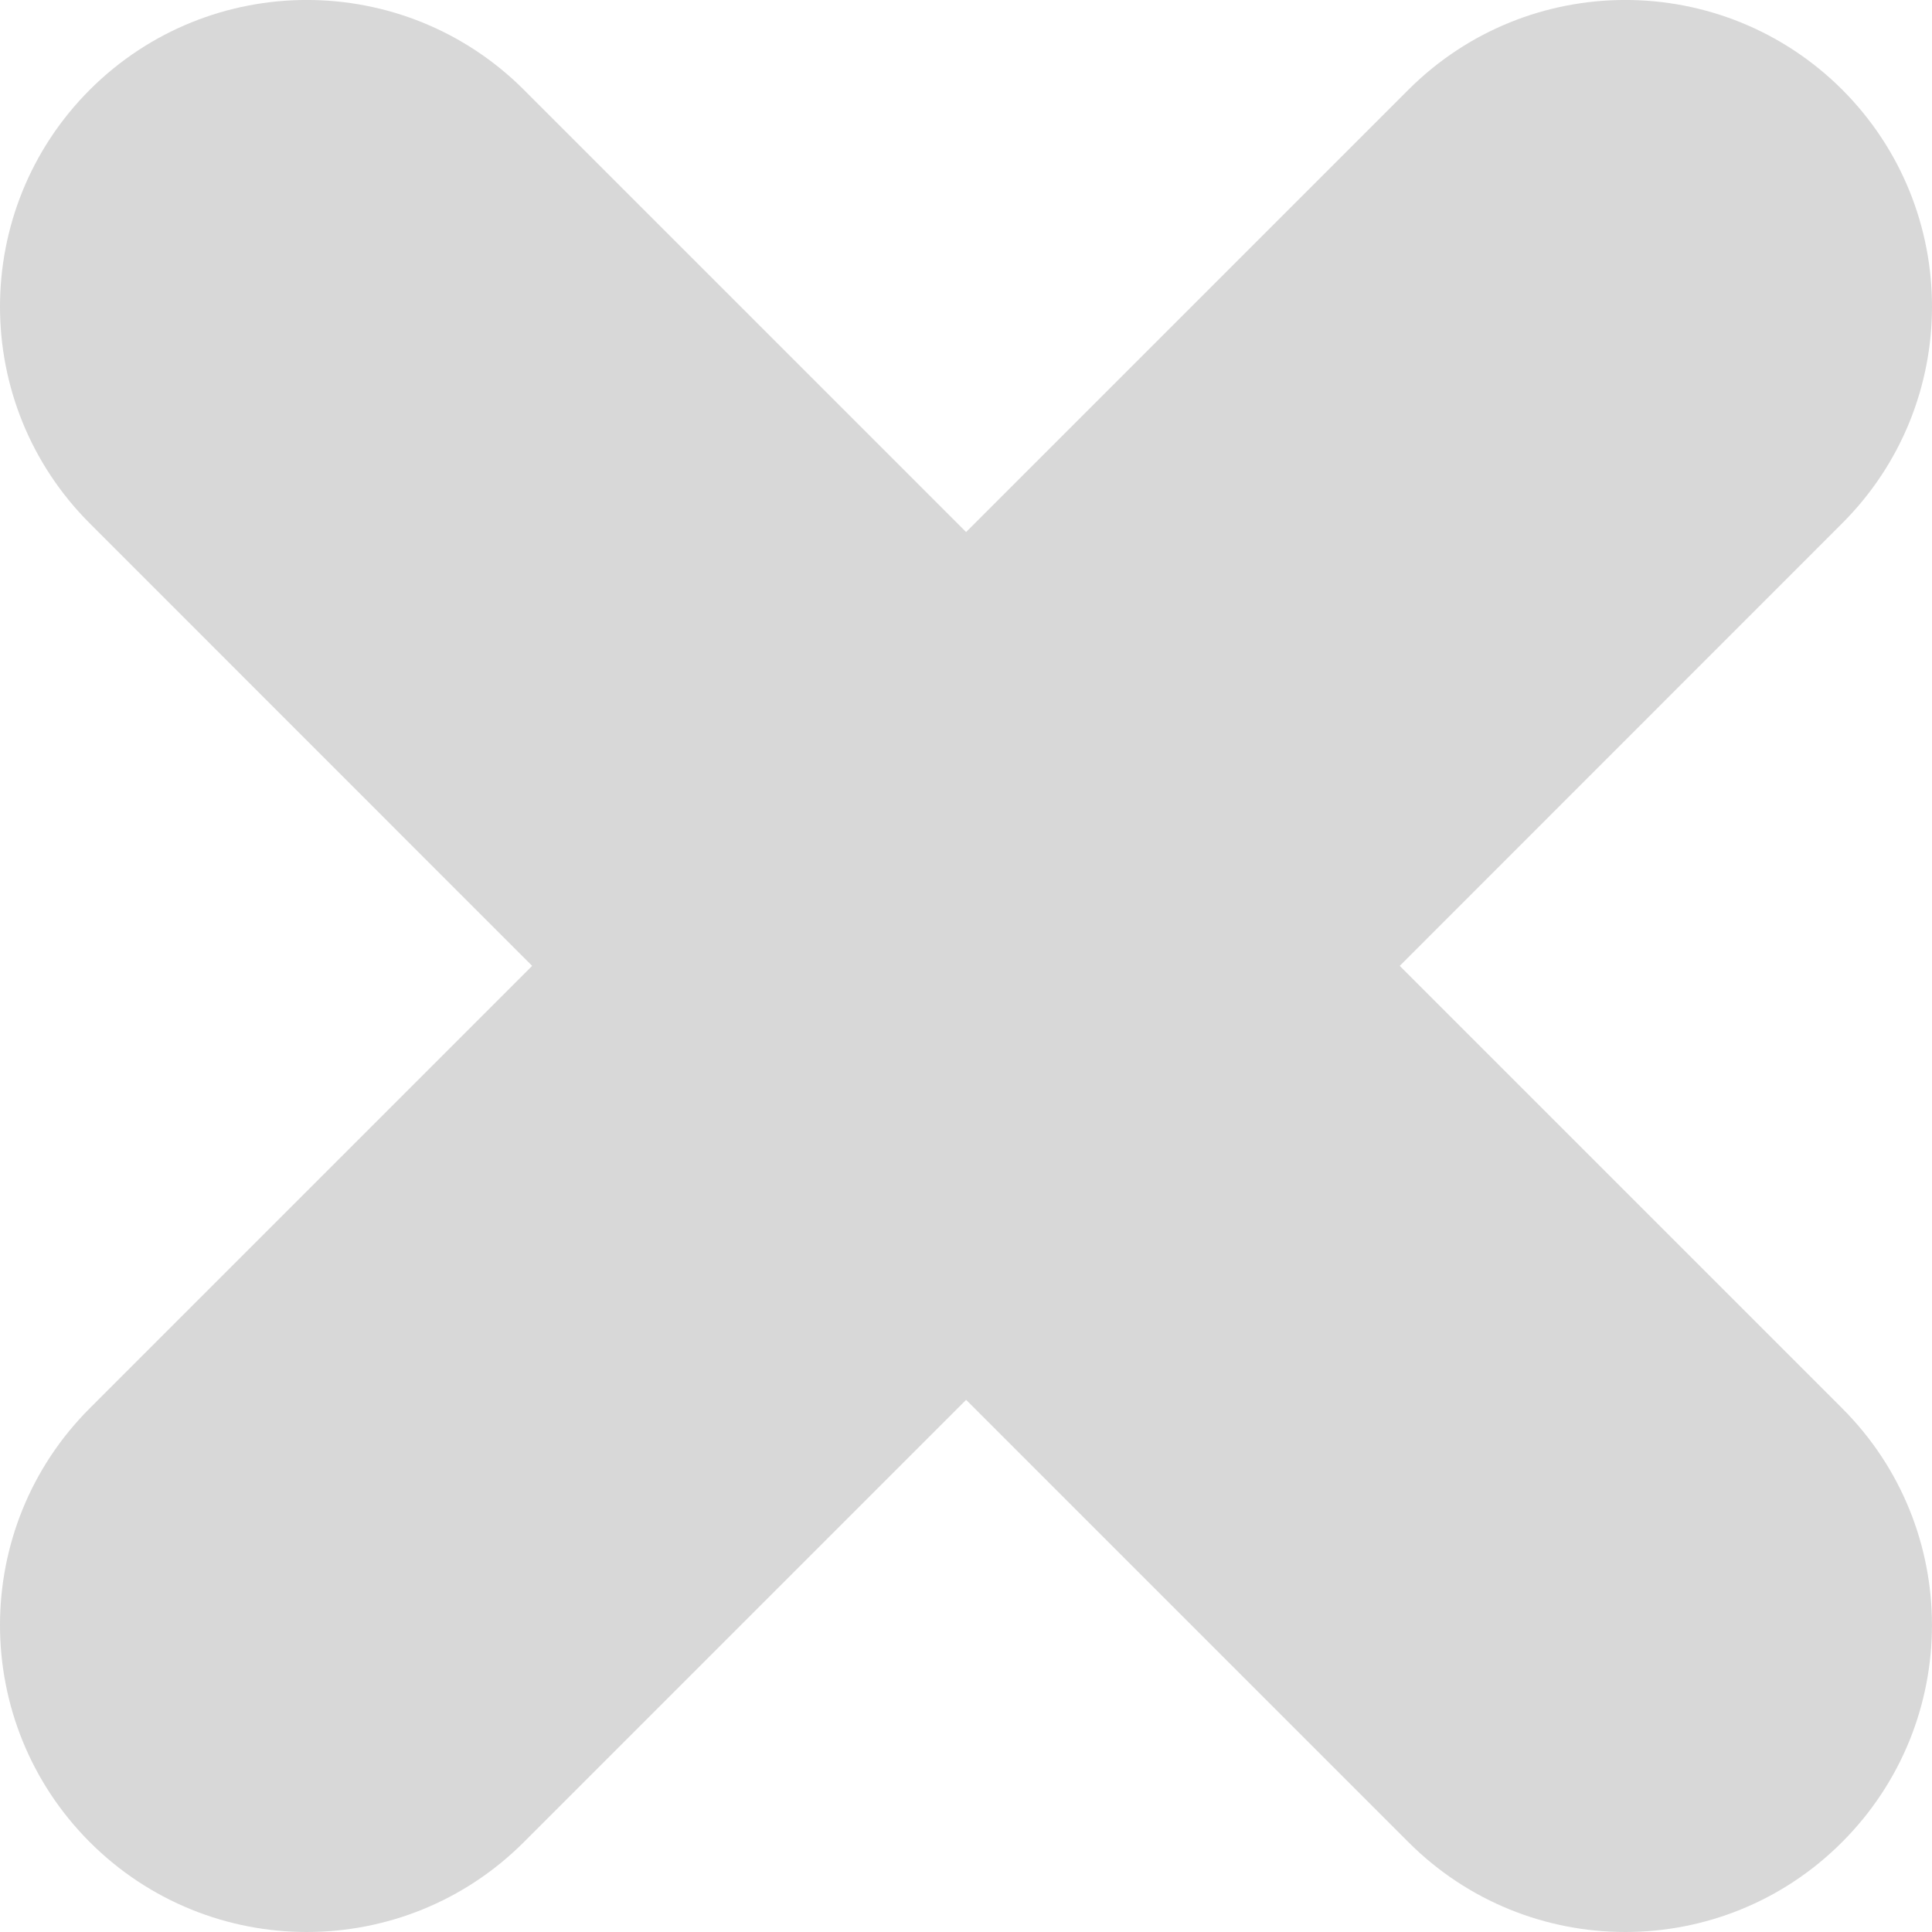 <?xml version="1.0" encoding="UTF-8" standalone="no"?>
<svg width="16px" height="16px" viewBox="0 0 16 16" version="1.1" xmlns="http://www.w3.org/2000/svg" xmlns:xlink="http://www.w3.org/1999/xlink">
    <!-- Generator: sketchtool 39.1 (31720) - http://www.bohemiancoding.com/sketch -->
    <title>6BA6DB7E-E21F-44AE-ABEC-6D5F4F46EDB1</title>
    <desc>Created with sketchtool.</desc>
    <defs></defs>
    <g id="Mapper" stroke="none" stroke-width="1" fill="none" fill-rule="evenodd">
        <g transform="translate(-391, -190)" id="Group-3" fill="#D8D8D8">
            <g transform="translate(374, 127)">
                <path d="M32.257,63.743 C31.264,62.752 29.656,62.752 28.664,63.743 L25.001,67.406 L21.338,63.743 C20.345,62.752 18.737,62.752 17.744,63.743 C16.752,64.736 16.752,66.344 17.744,67.335 L21.407,70.999 L17.744,74.662 C16.752,75.653 16.752,77.263 17.744,78.256 C18.737,79.248 20.345,79.248 21.338,78.256 L25.001,74.593 L28.664,78.256 C29.656,79.248 31.264,79.248 32.255,78.256 C33.248,77.263 33.248,75.653 32.255,74.662 L28.592,70.999 L32.255,67.335 C33.248,66.344 33.248,64.736 32.257,63.743 L32.257,63.743 Z" id="closeicon"></path>
            </g>
        </g>
    </g>
</svg>